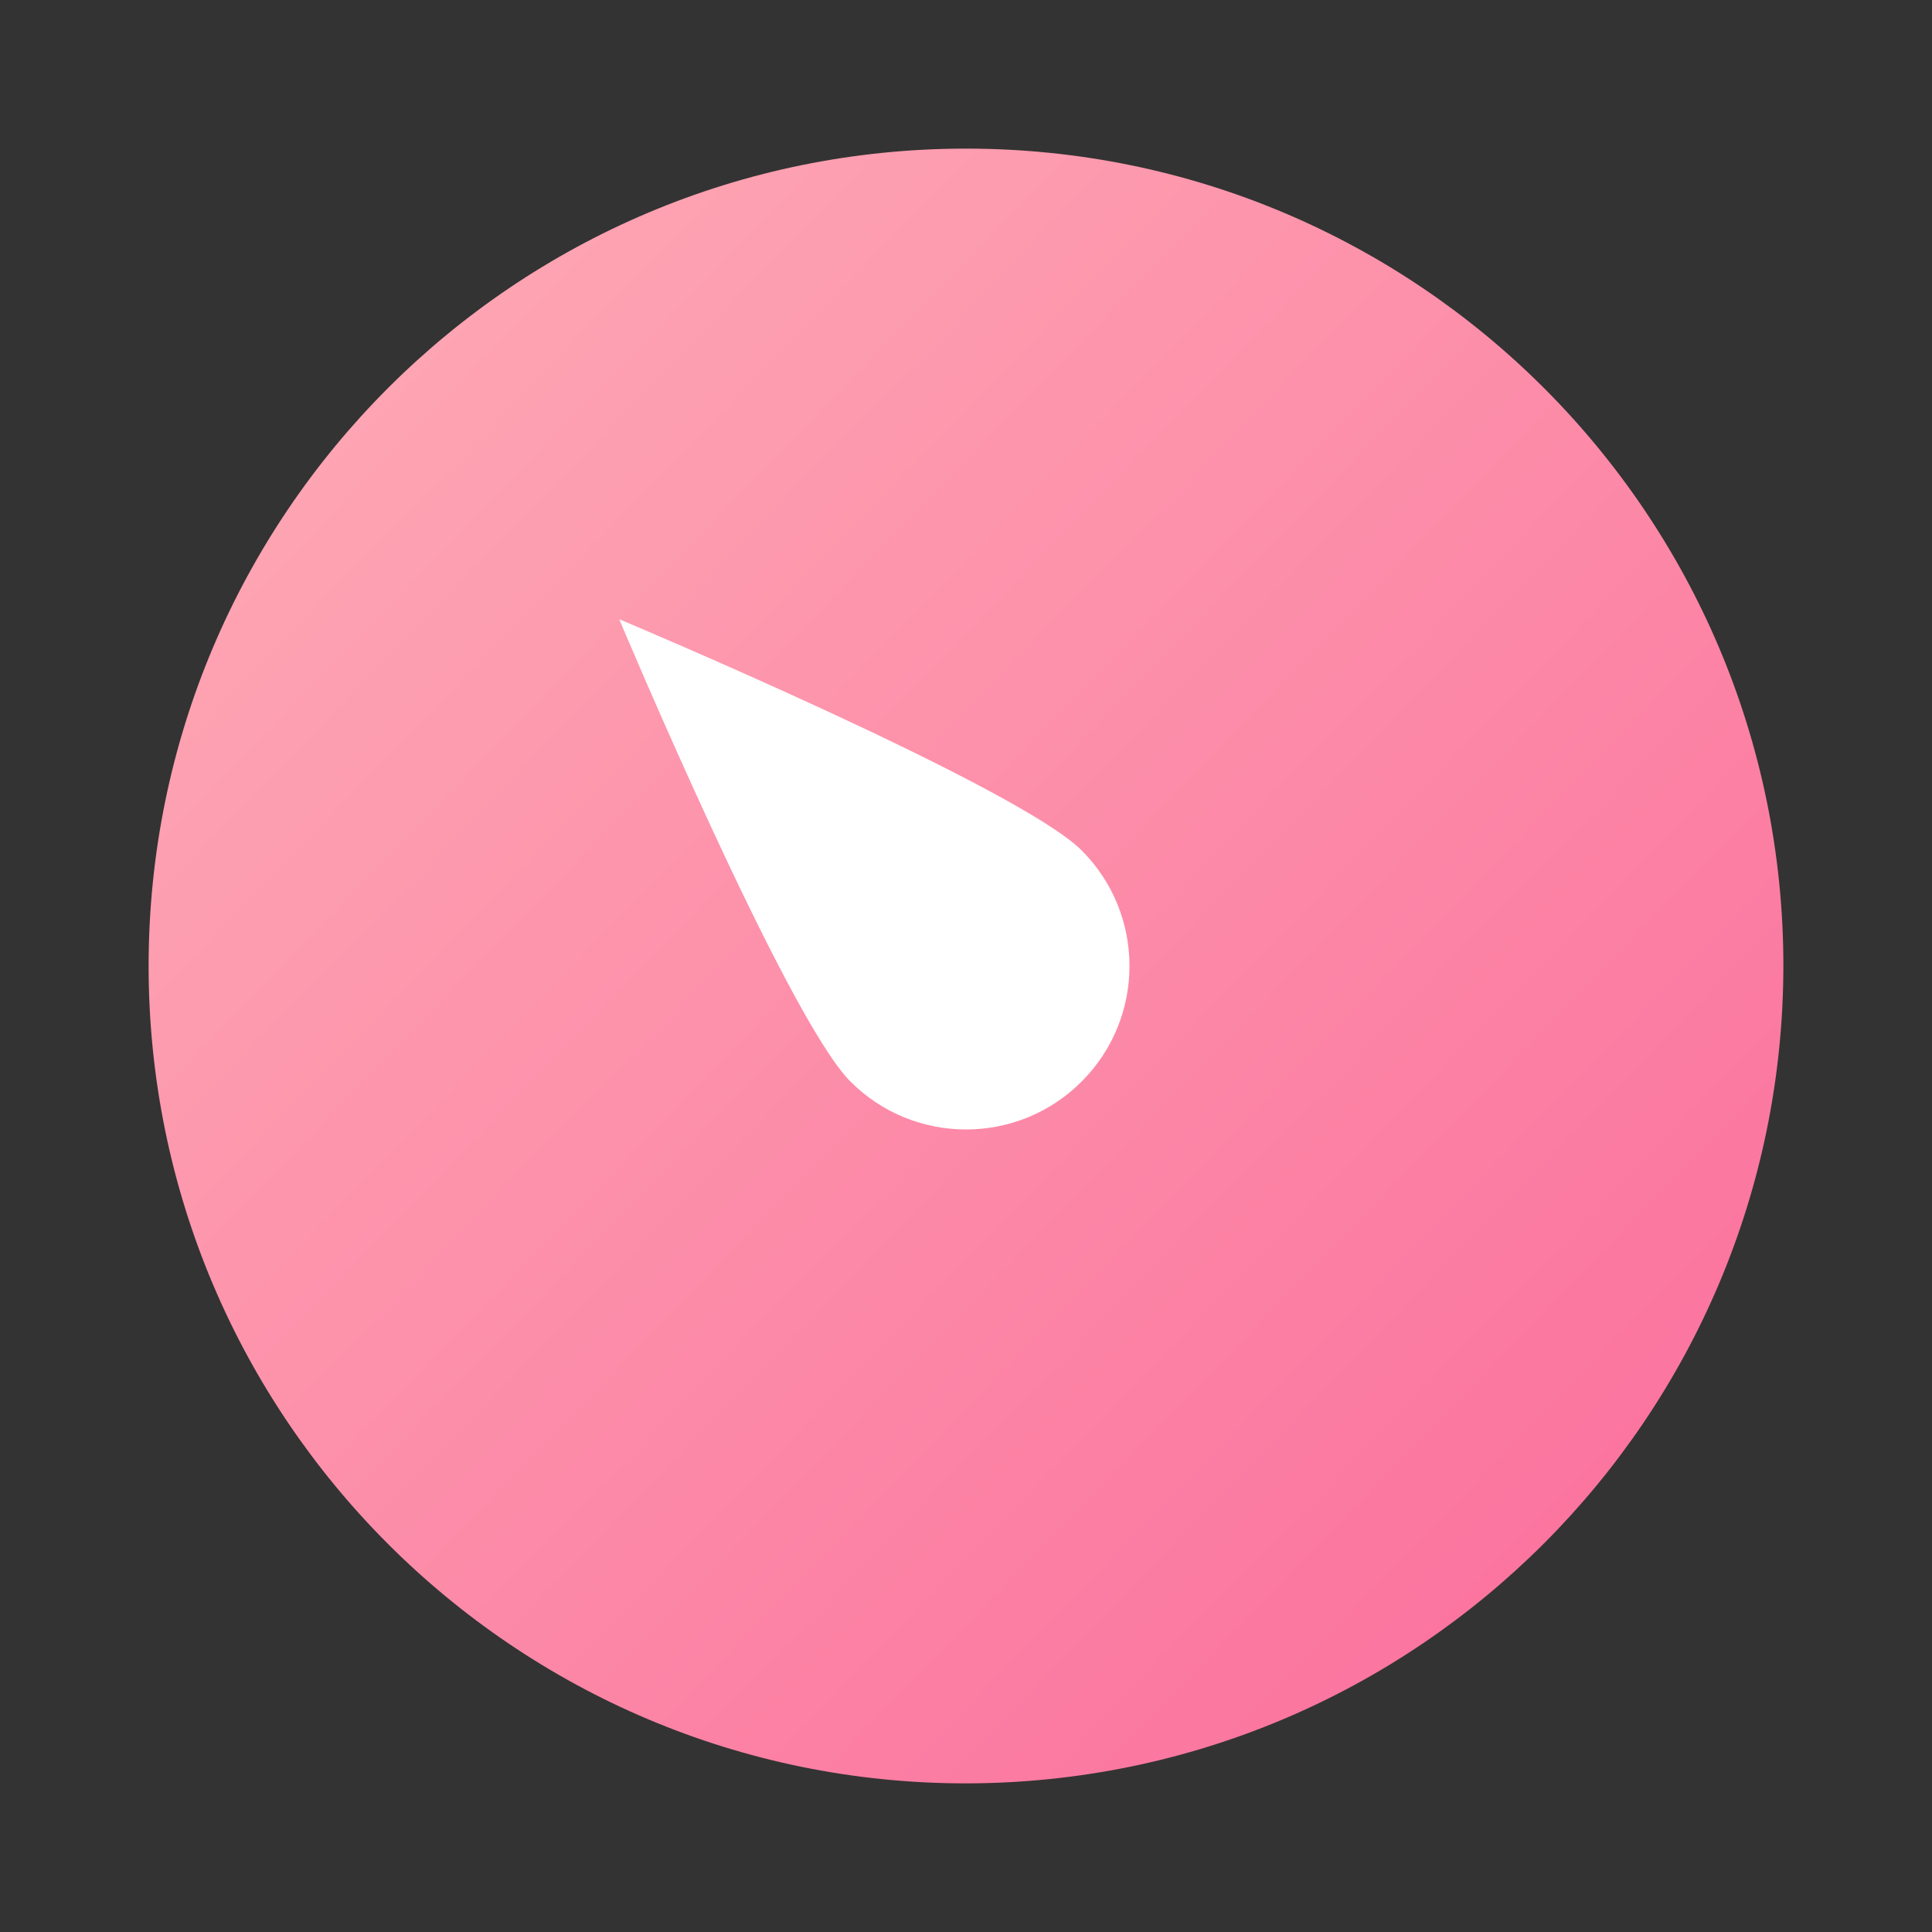 <?xml version="1.0" encoding="UTF-8"?>
<svg width="26px" height="26px" viewBox="0 0 26 26" version="1.1" xmlns="http://www.w3.org/2000/svg" xmlns:xlink="http://www.w3.org/1999/xlink">
    <rect x="0" y="0" width="26" height="26" fill="#333333" stroke="none"/>
    <title>看看icon-选中</title>
    <defs>
        <linearGradient x1="-23.043%" y1="-20.27%" x2="86.913%" y2="86.426%" id="linearGradient-1">
            <stop stop-color="#FFBCBC" offset="0%"></stop>
            <stop stop-color="#FB749F" offset="100%"></stop>
        </linearGradient>
    </defs>
    <g id="看看icon-选中" stroke="none" stroke-width="1" fill="none" fill-rule="evenodd">
        <rect id="矩形" fill="#000000" fill-rule="nonzero" opacity="0" x="0" y="0" width="26" height="26"></rect>
        <g id="发现，" transform="translate(2, 2)" fill-rule="nonzero">
            <rect id="矩形" fill="#000000" opacity="0" x="0" y="0" width="22" height="22"></rect>
            <path d="M11,22 C4.925,22 0,17.075 0,11 C0,4.925 4.925,0 11,0 C17.075,0 22,4.925 22,11 C21.993,17.072 17.072,21.993 11,22 Z" id="形状" fill="url(#linearGradient-1)"></path>
            <path d="M9.445,12.555 C8.585,11.696 6.333,6.333 6.333,6.333 C6.333,6.333 11.697,8.585 12.556,9.444 C13.415,10.303 13.415,11.696 12.556,12.555 C11.697,13.415 10.304,13.415 9.445,12.555 L9.445,12.555 Z" id="路径" fill="#FFFFFF"></path>
        </g>
    </g>
</svg>